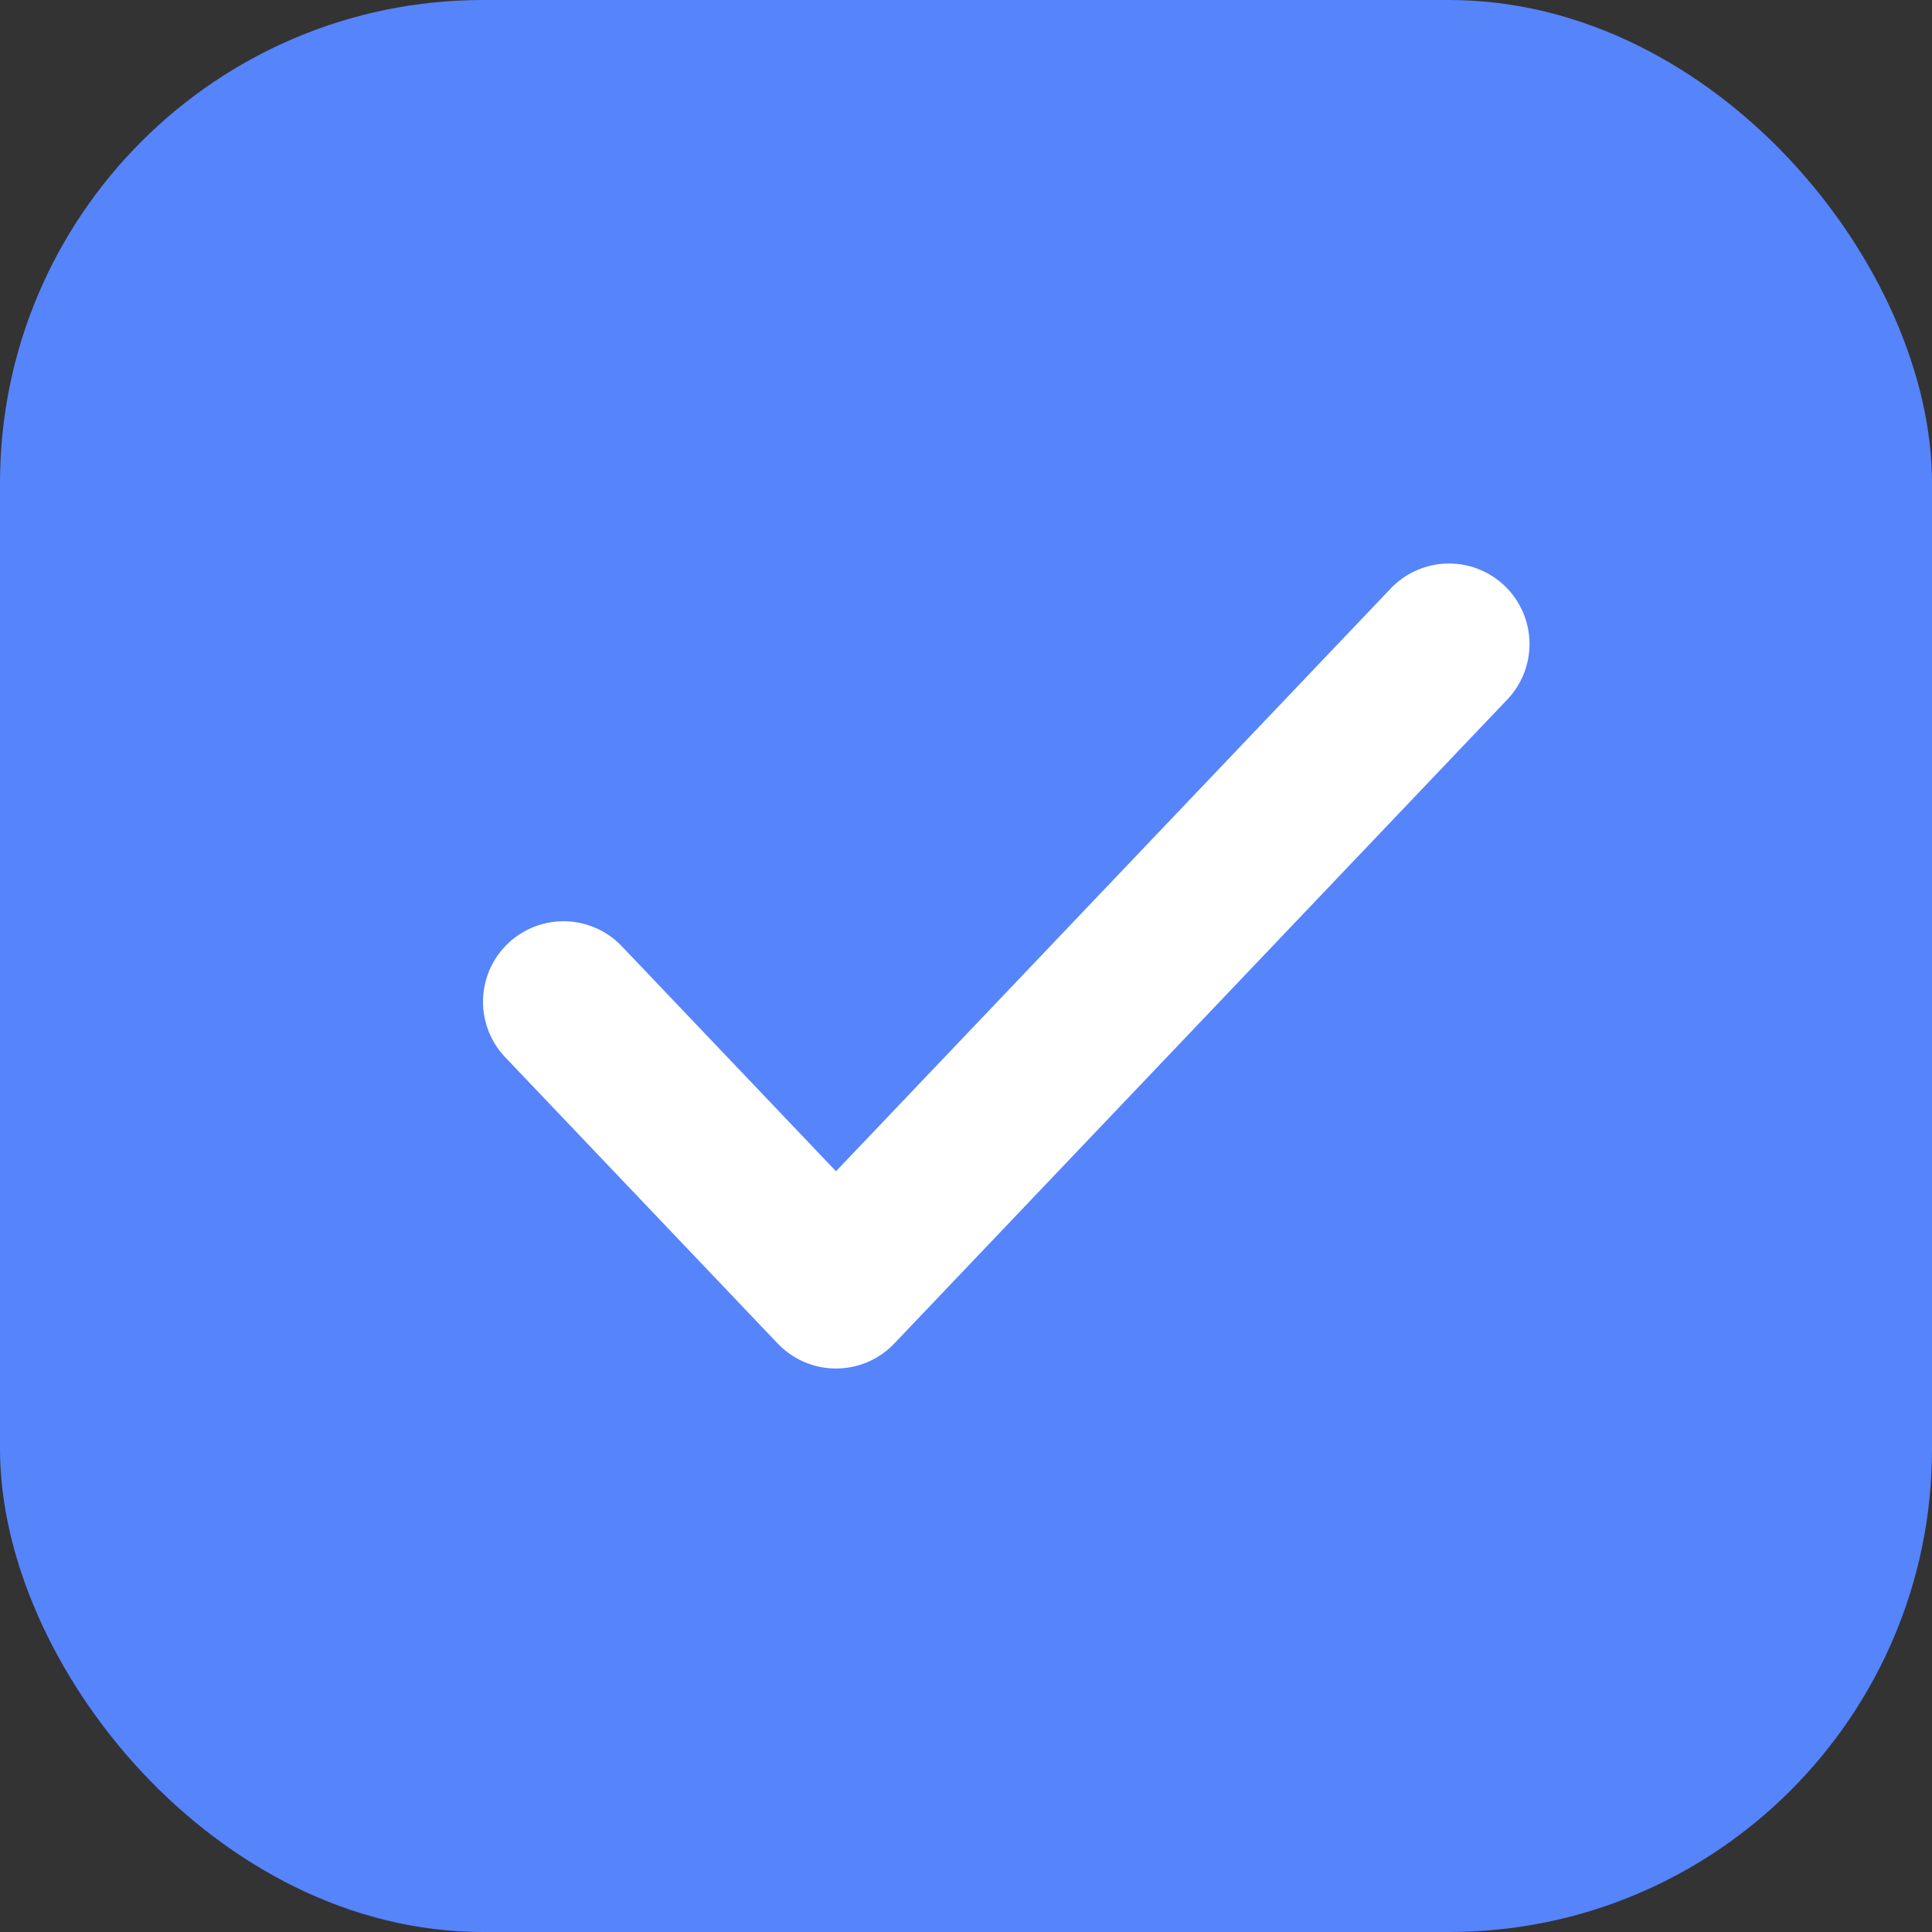 <svg width="24" height="24" viewBox="0 0 24 24" fill="none" xmlns="http://www.w3.org/2000/svg">
<rect x="0" y="0" width="24" height="24" fill="#333333" stroke="none"/>
<rect width="24" height="24" rx="6" fill="#5684FB"/>
<path d="M7 12.444L10.385 16L18 8" stroke="white" stroke-width="2" stroke-linecap="round" stroke-linejoin="round"/>
</svg>
